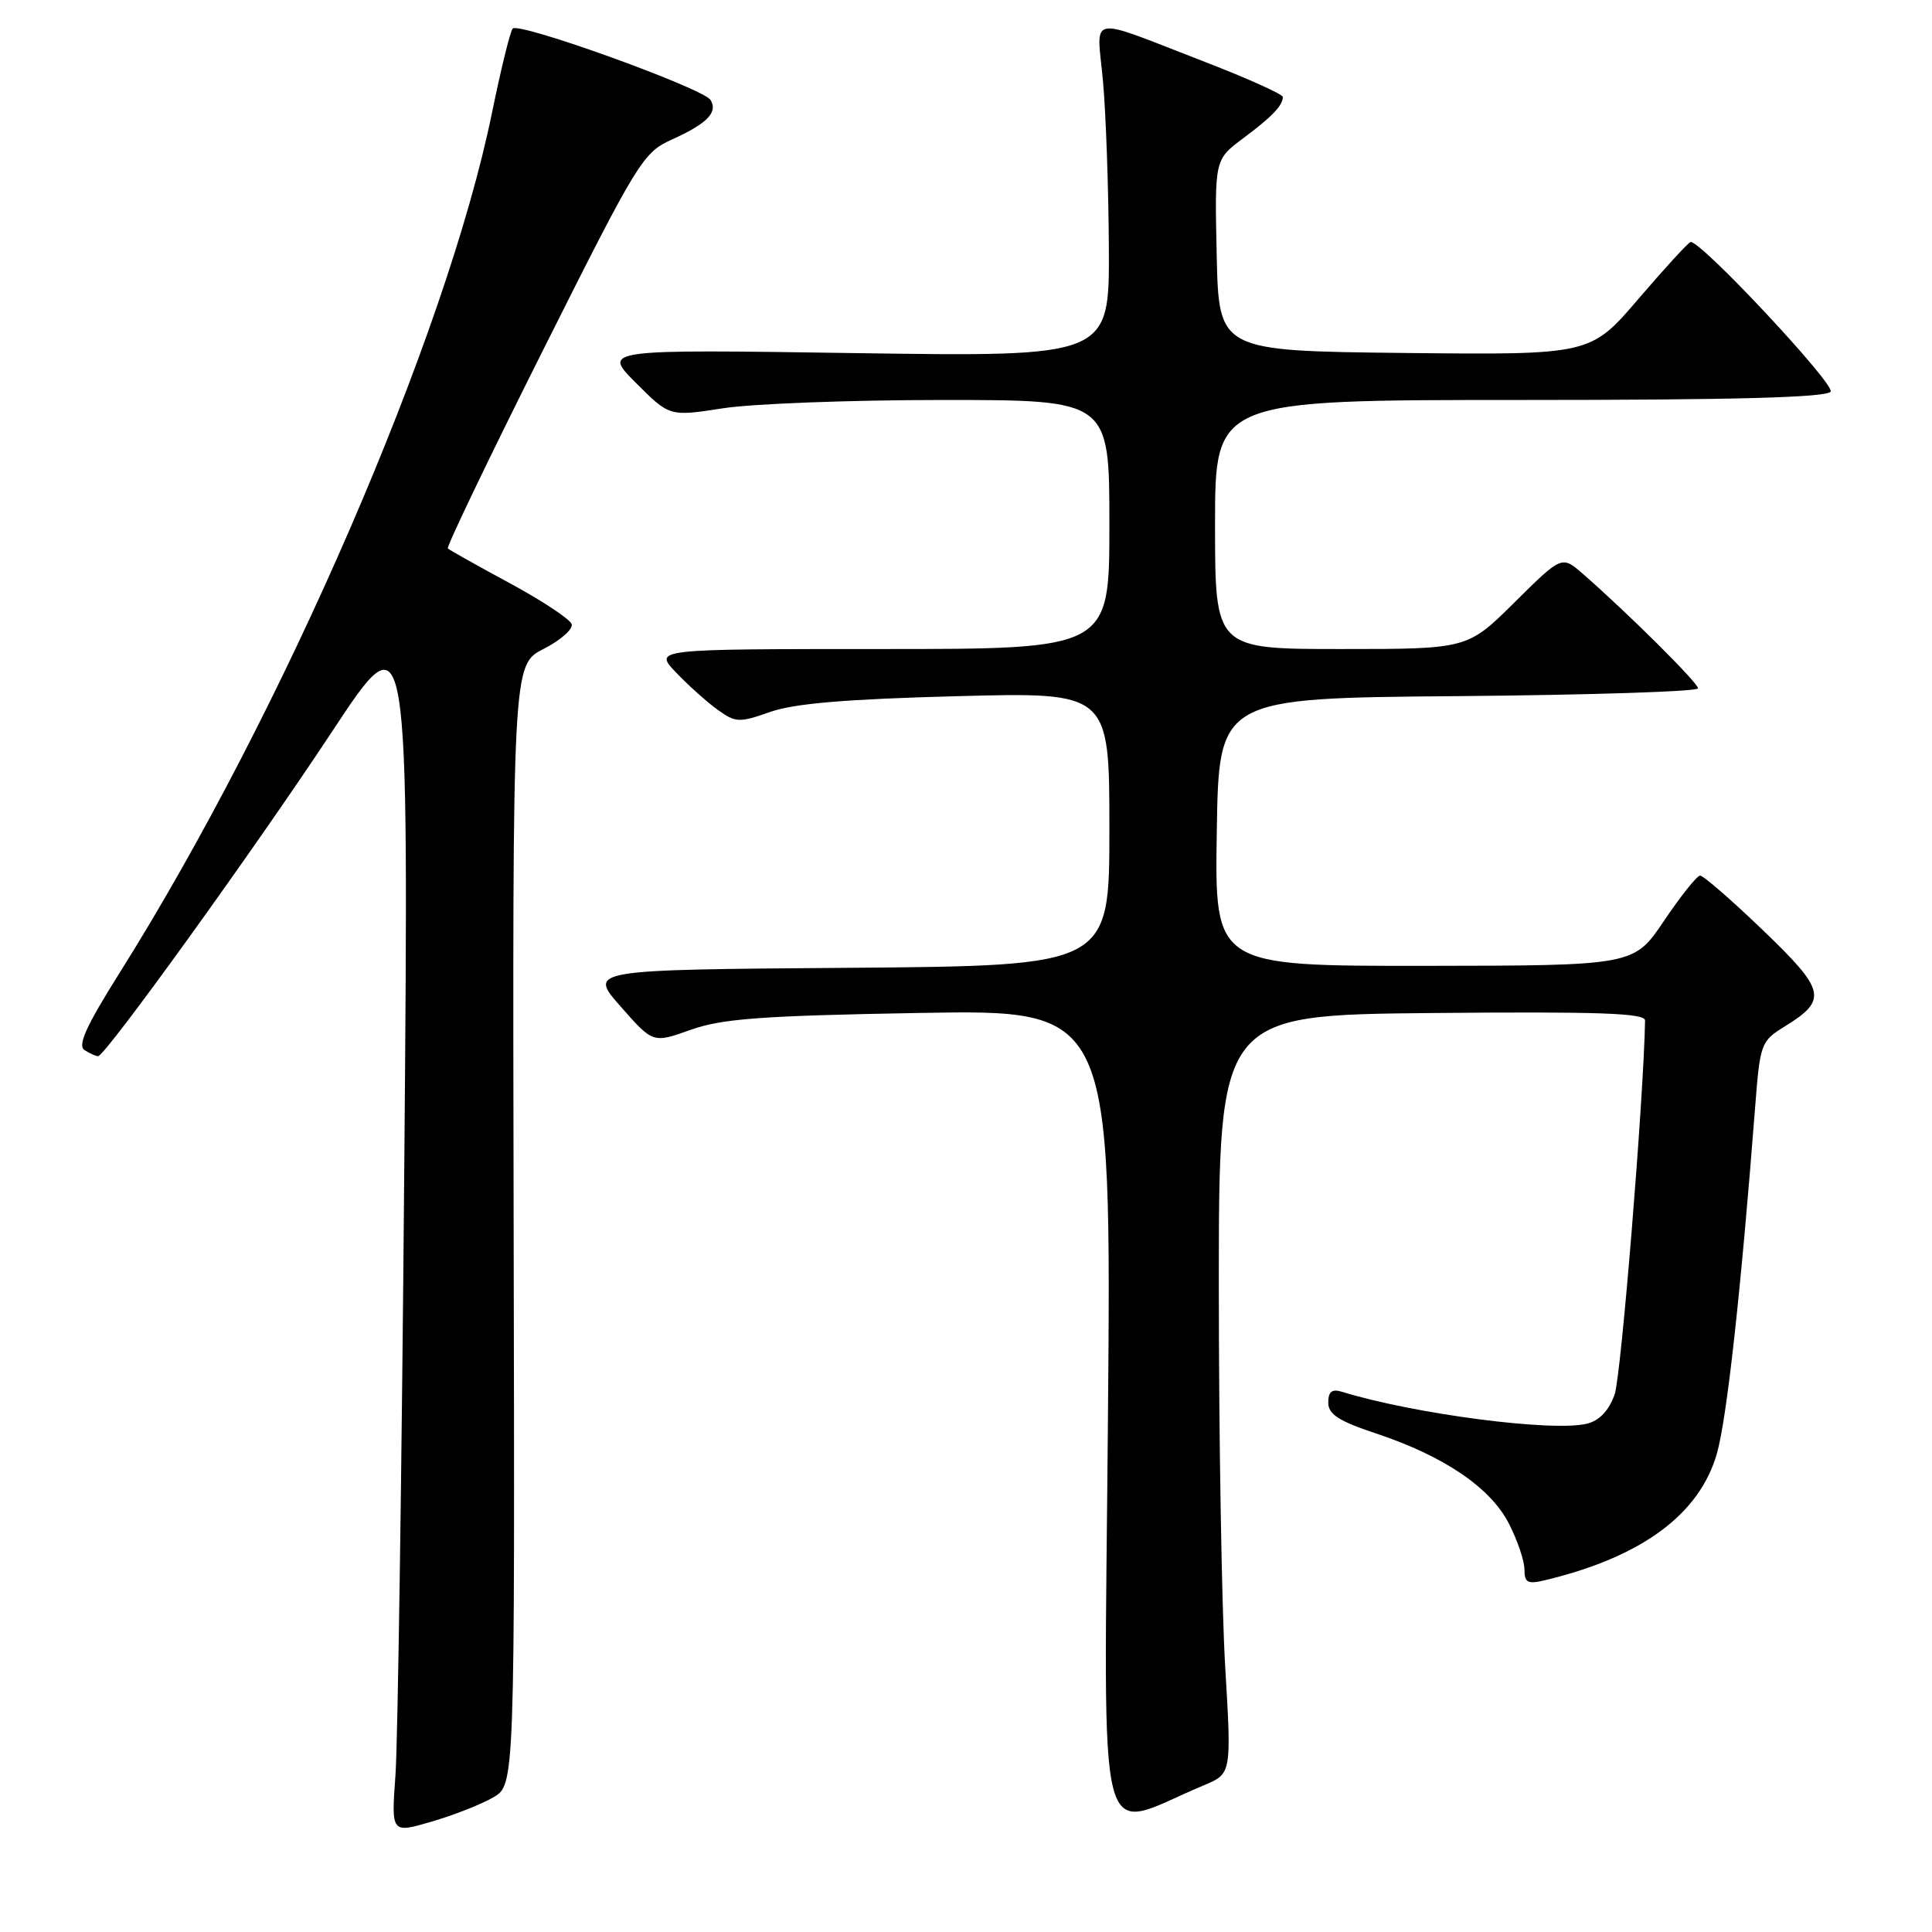 <?xml version="1.0" encoding="UTF-8" standalone="no"?>
<!DOCTYPE svg PUBLIC "-//W3C//DTD SVG 1.1//EN" "http://www.w3.org/Graphics/SVG/1.1/DTD/svg11.dtd" >
<svg xmlns="http://www.w3.org/2000/svg" xmlns:xlink="http://www.w3.org/1999/xlink" version="1.1" viewBox="0 0 256 256">
 <g >
 <path fill="currentColor"
d=" M 65.36 238.16 C 68.22 236.50 68.22 236.50 68.06 162.29 C 67.91 88.09 67.91 88.09 72.02 85.99 C 74.28 84.84 75.96 83.35 75.75 82.70 C 75.53 82.04 71.84 79.60 67.54 77.27 C 63.24 74.95 59.55 72.88 59.34 72.67 C 59.14 72.47 64.83 60.60 72.01 46.29 C 84.53 21.31 85.20 20.21 89.03 18.49 C 93.70 16.38 95.16 14.88 94.15 13.25 C 93.20 11.70 68.70 2.86 67.93 3.79 C 67.60 4.18 66.36 9.22 65.18 15.00 C 59.15 44.44 37.48 94.49 15.84 128.92 C 11.40 135.98 10.24 138.54 11.21 139.15 C 11.92 139.60 12.72 139.96 13.00 139.95 C 13.96 139.93 33.86 112.31 43.98 96.97 C 54.18 81.50 54.18 81.50 53.57 154.50 C 53.24 194.65 52.71 230.97 52.40 235.22 C 51.84 242.94 51.84 242.94 57.17 241.38 C 60.10 240.53 63.79 239.08 65.36 238.16 Z  M 159.54 236.55 C 163.19 235.02 163.19 235.02 162.34 220.76 C 161.88 212.92 161.50 190.30 161.50 170.50 C 161.50 134.50 161.50 134.50 189.75 134.23 C 212.02 134.03 218.00 134.24 217.98 135.23 C 217.80 145.50 214.81 182.32 213.95 184.76 C 213.20 186.89 211.94 188.23 210.31 188.64 C 205.79 189.77 187.42 187.38 177.75 184.40 C 176.49 184.02 176.00 184.42 176.00 185.85 C 176.00 187.40 177.39 188.30 182.36 189.95 C 191.36 192.95 197.52 197.13 199.95 201.91 C 201.08 204.12 202.00 206.85 202.00 207.98 C 202.00 209.72 202.43 209.94 204.75 209.38 C 217.52 206.32 225.18 200.67 227.49 192.63 C 228.81 188.02 230.66 171.32 232.56 146.76 C 233.22 138.25 233.32 137.96 236.52 135.99 C 242.20 132.47 241.92 131.25 233.59 123.25 C 229.44 119.26 225.69 116.01 225.27 116.02 C 224.85 116.04 222.70 118.73 220.50 122.00 C 216.50 127.95 216.50 127.95 188.73 127.98 C 160.95 128.00 160.95 128.00 161.23 110.25 C 161.50 92.50 161.50 92.50 193.25 92.24 C 210.71 92.09 225.00 91.63 225.00 91.21 C 225.00 90.48 215.69 81.23 209.73 76.03 C 206.95 73.61 206.95 73.61 200.70 79.80 C 194.45 86.00 194.45 86.00 177.72 86.00 C 161.00 86.00 161.00 86.00 161.00 69.50 C 161.00 53.00 161.00 53.00 201.44 53.00 C 229.91 53.00 242.08 52.67 242.57 51.89 C 243.17 50.92 225.38 31.89 224.02 32.07 C 223.73 32.10 220.63 35.49 217.12 39.58 C 210.75 47.03 210.75 47.03 186.12 46.77 C 161.50 46.50 161.50 46.50 161.22 33.82 C 160.94 21.15 160.94 21.15 164.72 18.33 C 168.56 15.46 169.96 14.01 169.98 12.85 C 169.99 12.50 165.39 10.42 159.75 8.24 C 143.73 2.05 145.33 1.75 146.15 10.75 C 146.54 15.01 146.89 24.98 146.93 32.89 C 147.00 47.28 147.00 47.28 113.41 46.79 C 79.81 46.29 79.81 46.29 84.27 50.74 C 88.72 55.20 88.72 55.20 95.80 54.10 C 99.70 53.49 112.81 53.00 124.94 53.00 C 147.00 53.00 147.00 53.00 147.00 69.50 C 147.00 86.00 147.00 86.00 116.81 86.00 C 86.63 86.00 86.63 86.00 89.56 89.09 C 91.18 90.79 93.66 93.02 95.07 94.03 C 97.48 95.77 97.94 95.78 102.07 94.33 C 105.26 93.21 112.16 92.63 126.75 92.25 C 147.00 91.71 147.00 91.71 147.00 109.84 C 147.00 127.97 147.00 127.97 112.48 128.24 C 77.95 128.50 77.95 128.50 82.24 133.37 C 86.52 138.24 86.52 138.24 91.51 136.46 C 95.65 134.98 100.84 134.59 121.88 134.22 C 147.27 133.78 147.27 133.78 146.81 187.80 C 146.31 247.85 144.95 242.64 159.54 236.55 Z "/>
</g>
</svg>